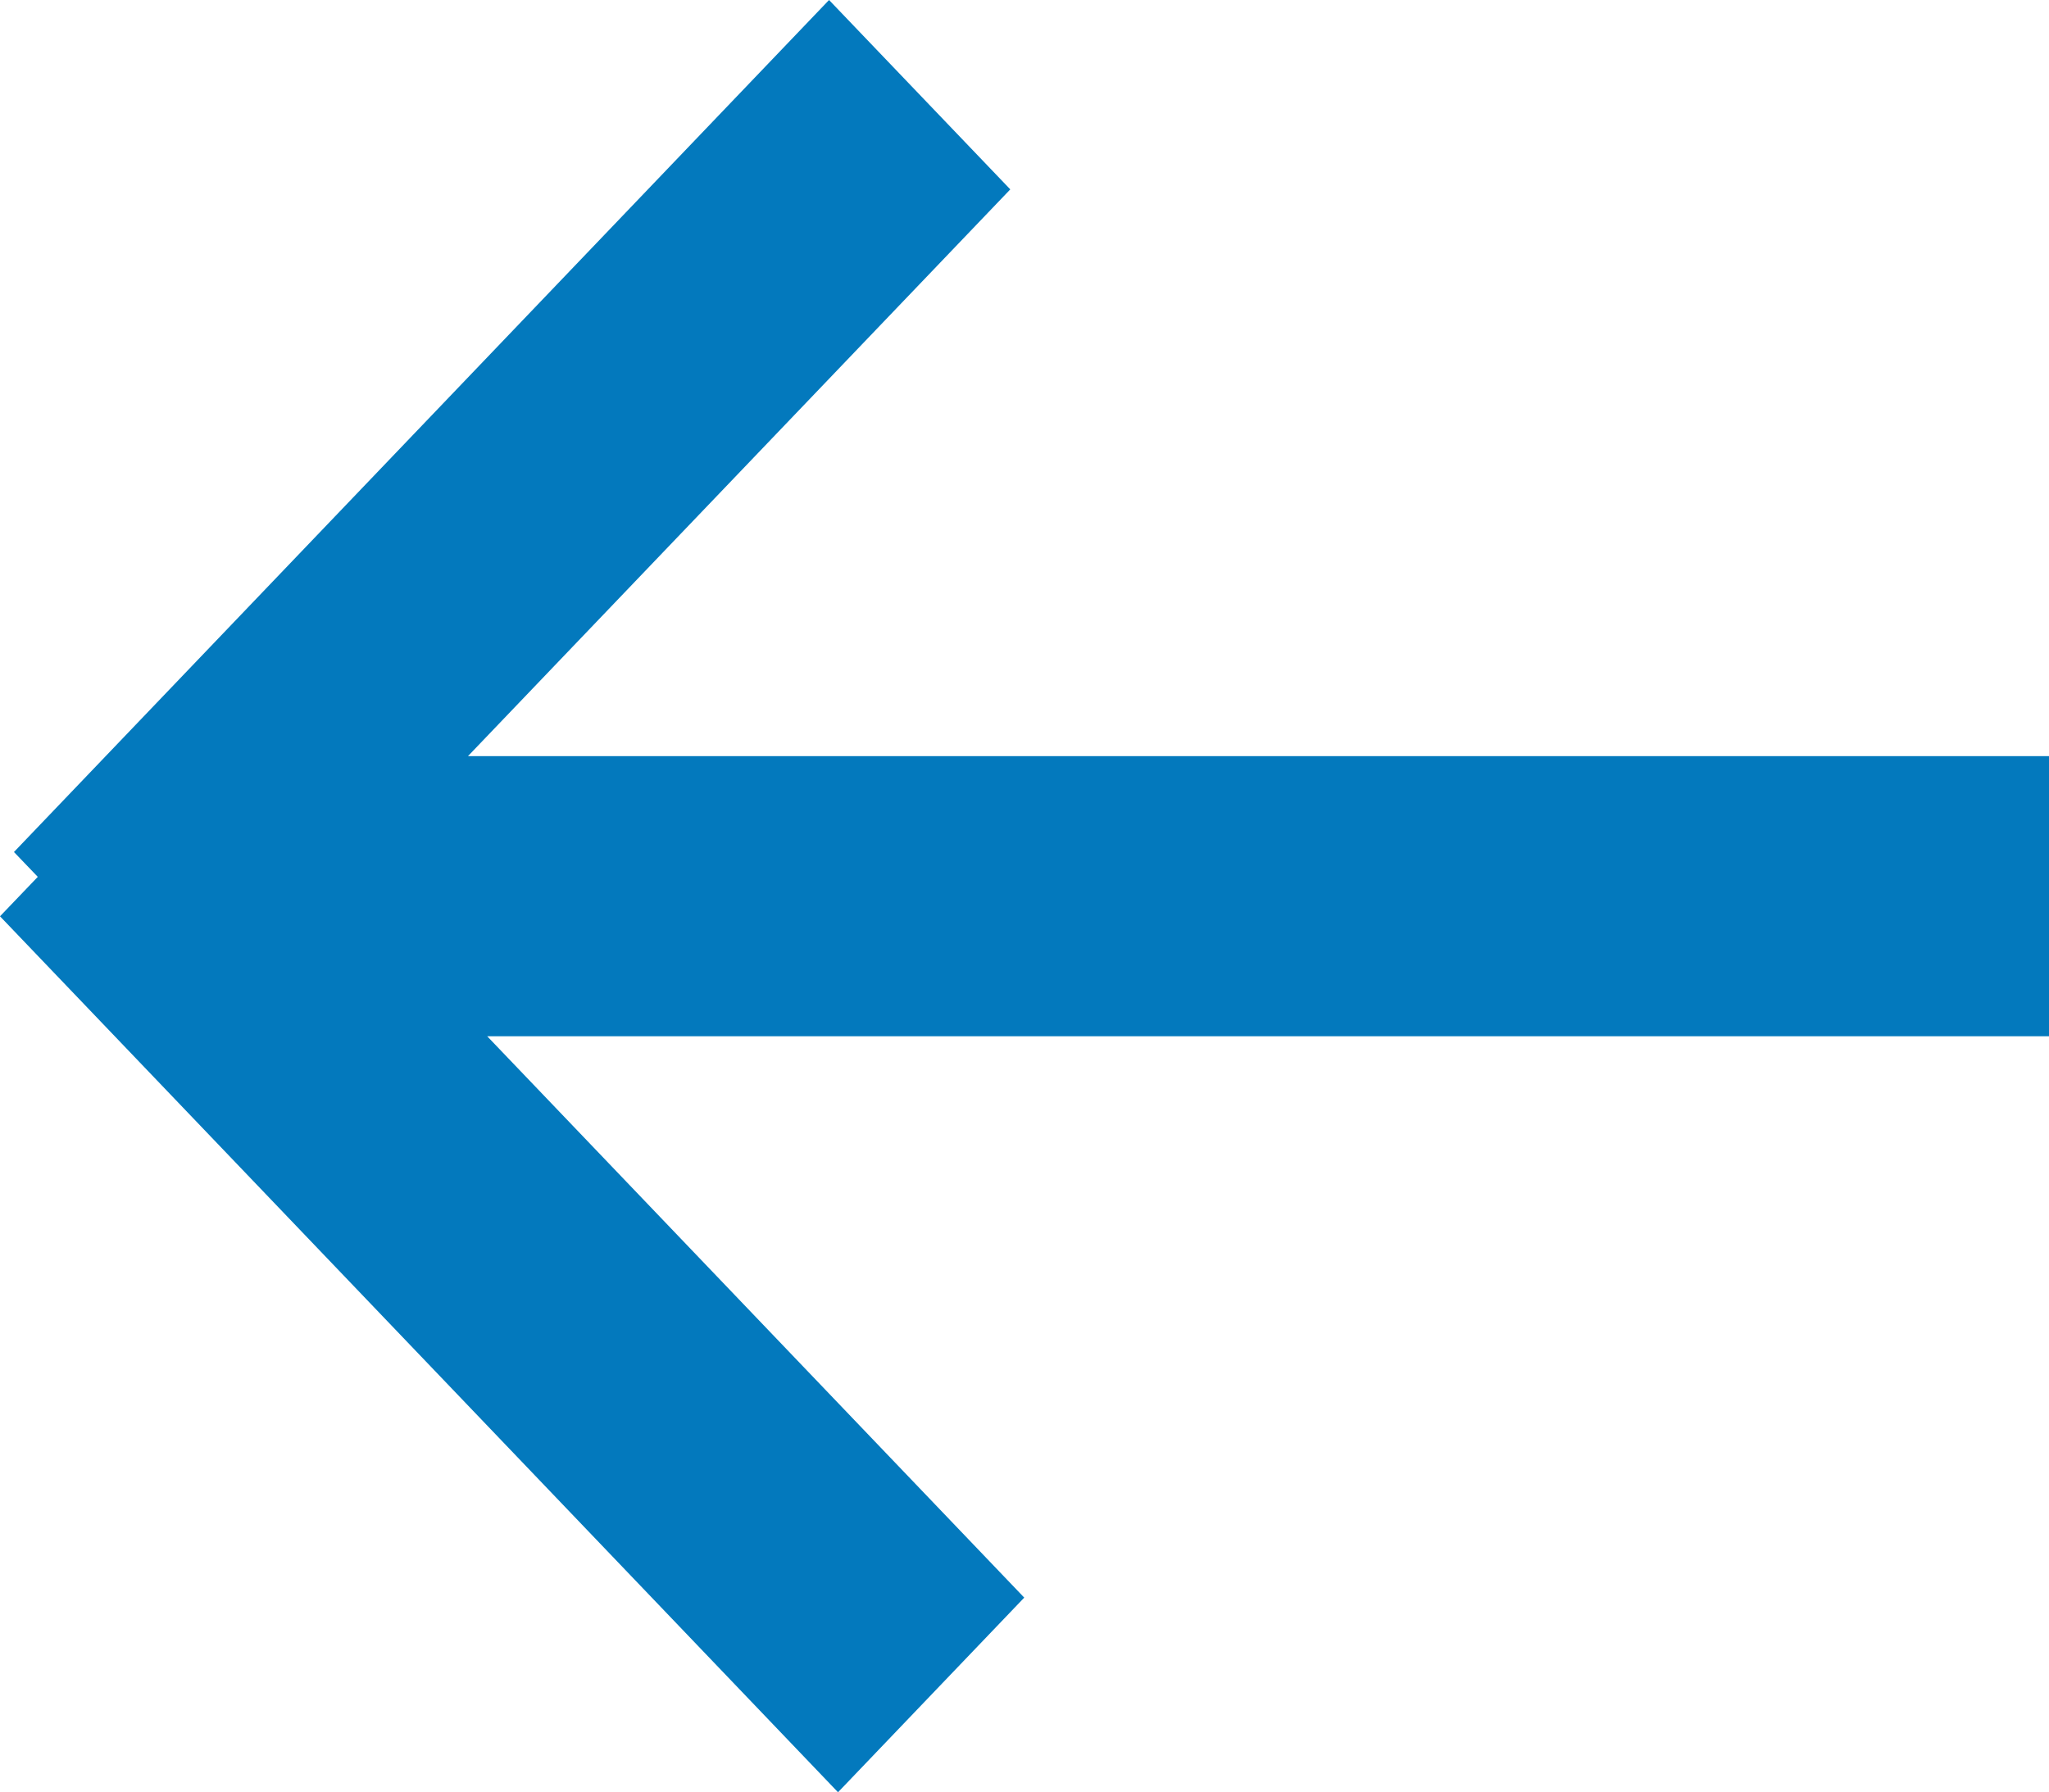 <svg xmlns="http://www.w3.org/2000/svg" viewBox="0 0 15.998 13.996"><path fill-rule="evenodd" clip-rule="evenodd" fill="#0379BD" d="M0 7.156l6.543 6.841 1.454-1.52-4.193-4.384h12.194V5.905H3.654l4.234-4.426L6.473 0 .109 6.654l.186.194z"/></svg>